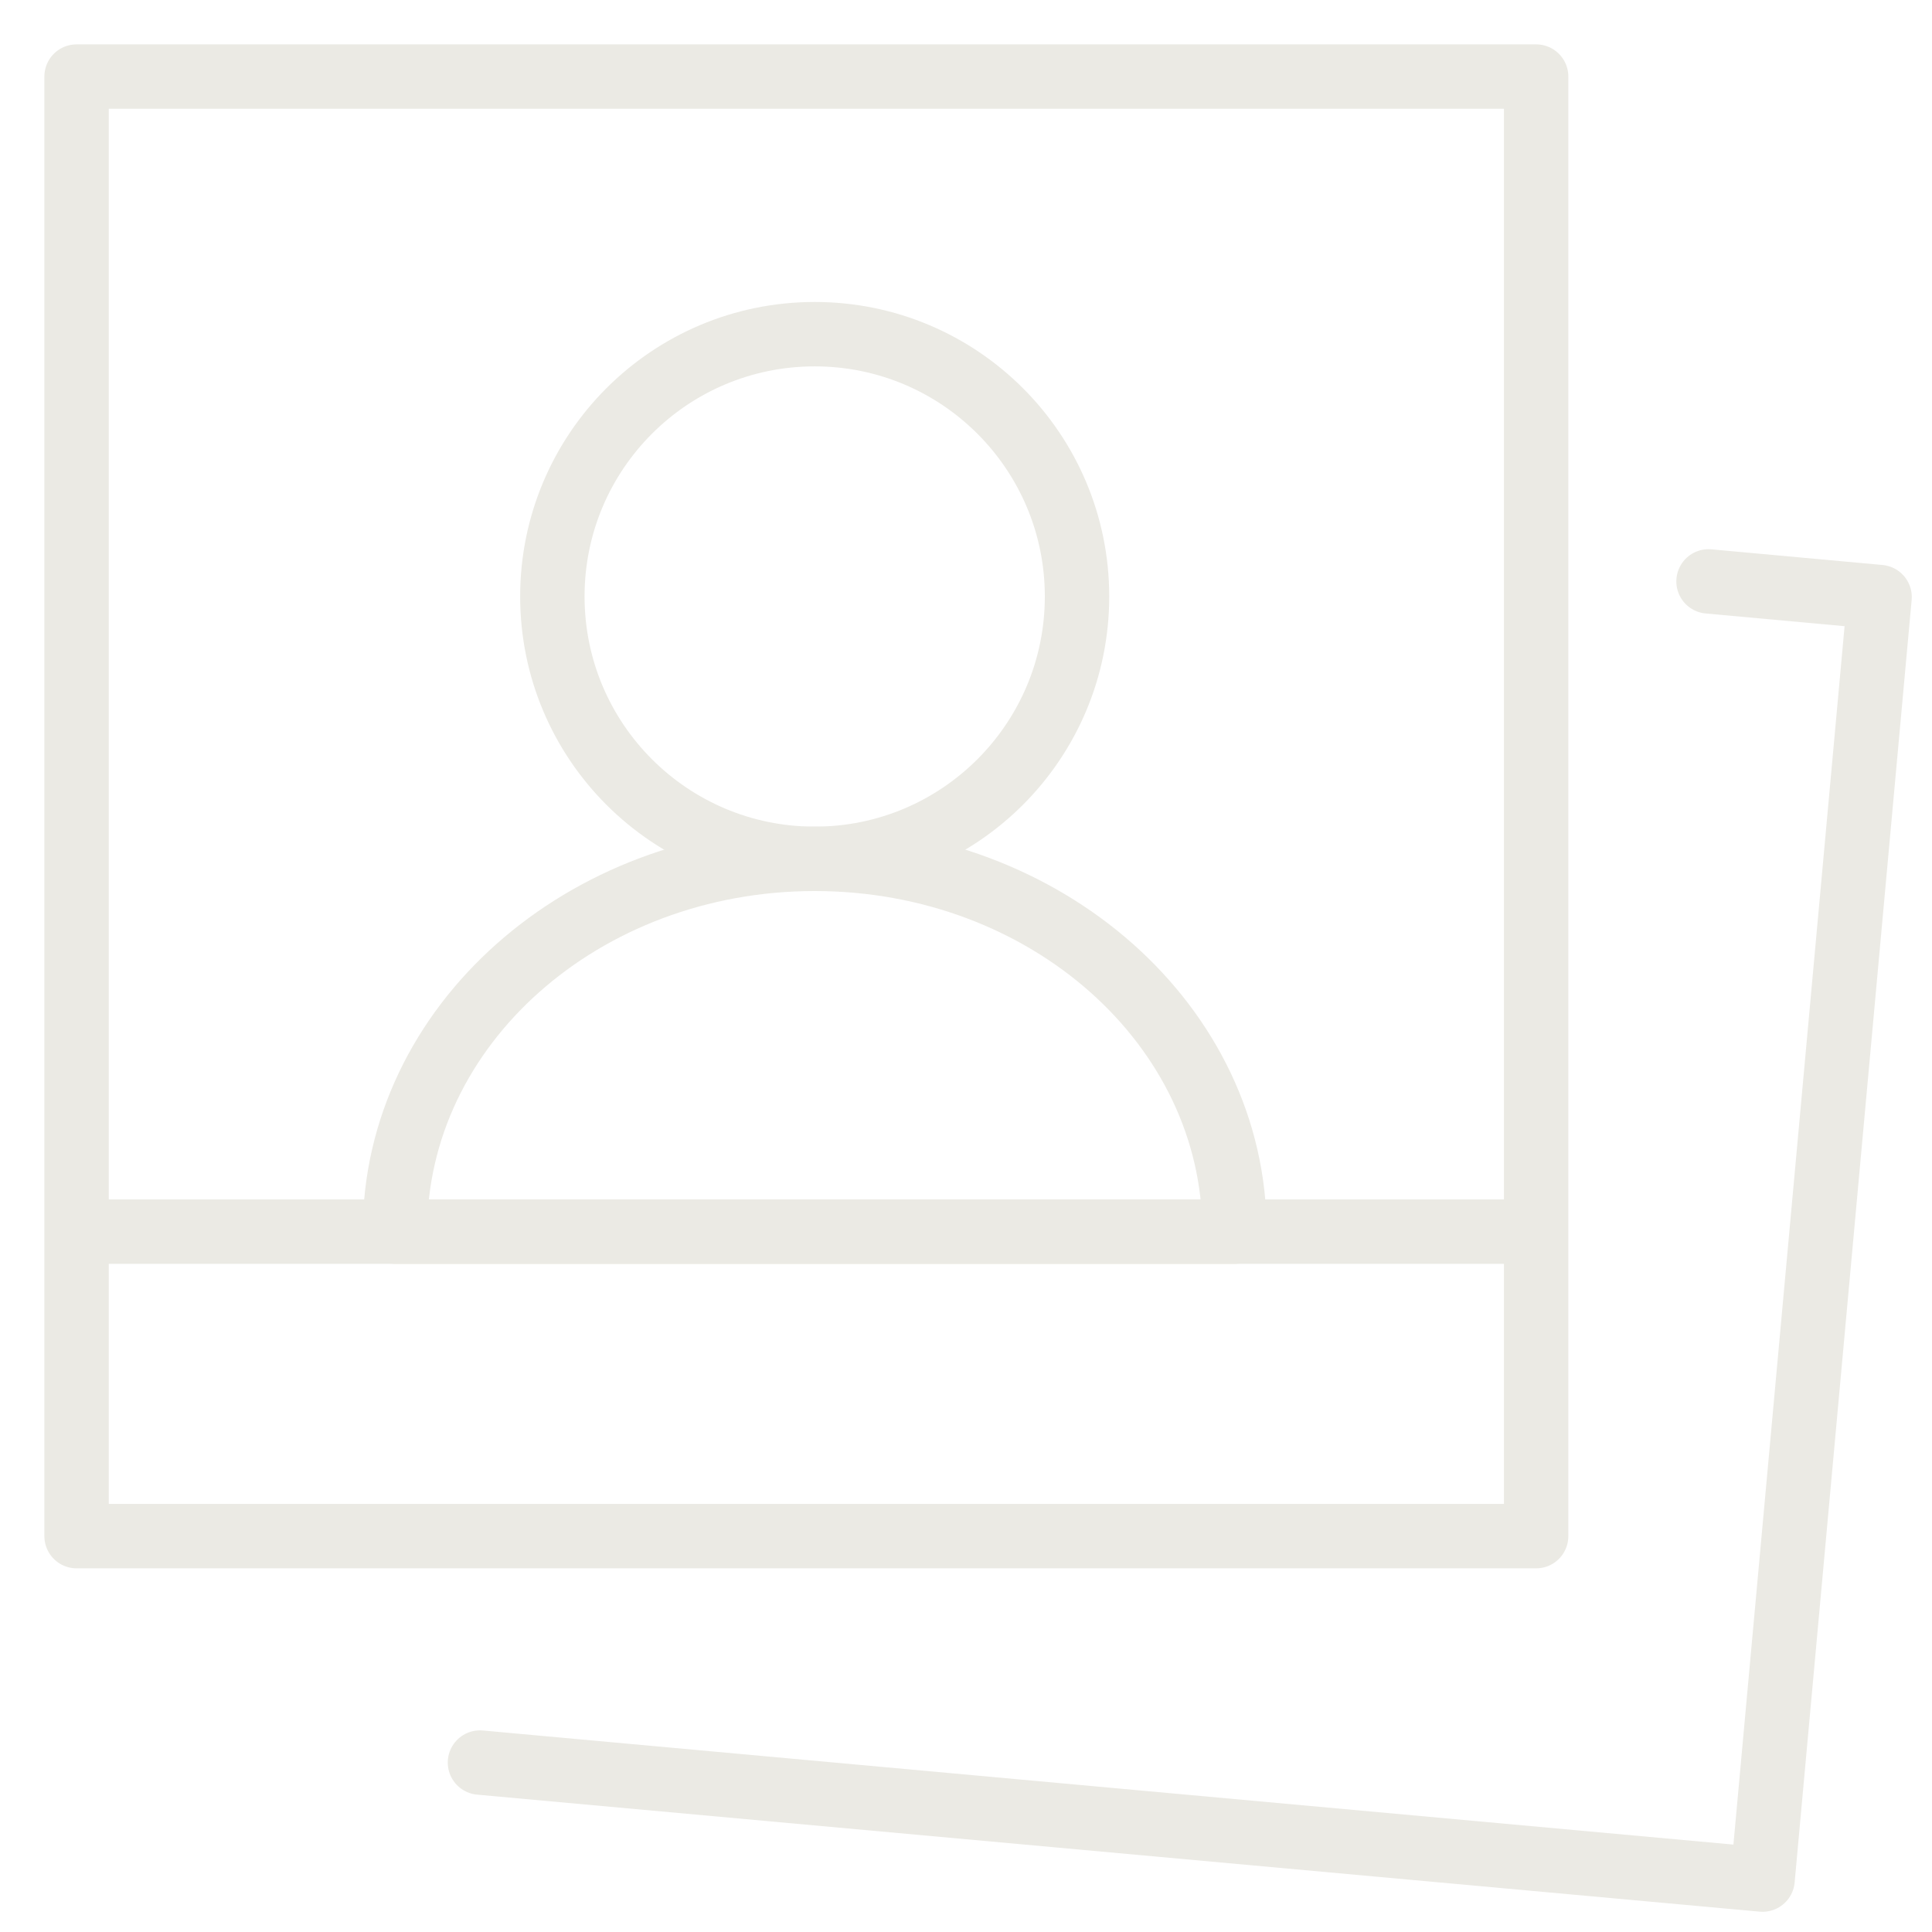 <?xml version="1.0" encoding="UTF-8" standalone="no"?>
<svg width="30px" height="30px" viewBox="0 0 30 30" version="1.1" xmlns="http://www.w3.org/2000/svg" xmlns:xlink="http://www.w3.org/1999/xlink" xmlns:sketch="http://www.bohemiancoding.com/sketch/ns">
    <!-- Generator: Sketch 3.5.1 (25234) - http://www.bohemiancoding.com/sketch -->
    <title>explore</title>
    <desc>Created with Sketch.</desc>
    <defs></defs>
    <g id="Page-1" stroke="none" stroke-width="1" fill="none" fill-rule="evenodd" sketch:type="MSPage">
        <g id="explore" sketch:type="MSArtboardGroup" stroke="#EBEAE4" stroke-linejoin="round">
            <g id="Group" sketch:type="MSLayerGroup" transform="translate(1.125, 1.125)">
                <path d="M22.728,22.728 L0.064,22.728 L0.064,0.064 L22.728,0.064 L22.728,22.728 Z" id="Stroke-6613" sketch:type="MSShapeGroup"></path>
                <path d="M25.405,7.903 L28.061,8.146 L26.244,28.061 L6.328,26.244" id="Stroke-6614" stroke-linecap="round" sketch:type="MSShapeGroup"></path>
                <path d="M0.064,18 L22.728,18" id="Stroke-6615" sketch:type="MSShapeGroup"></path>
                <path d="M15.599,8.137 C15.599,10.387 13.776,12.211 11.526,12.211 C9.274,12.211 7.452,10.387 7.452,8.137 C7.452,5.888 9.274,4.064 11.526,4.064 C13.776,4.064 15.599,5.888 15.599,8.137 L15.599,8.137 Z" id="Stroke-6616" stroke-linecap="round" sketch:type="MSShapeGroup"></path>
                <path d="M18.044,18 L5.008,18 C5.008,14.803 7.925,12.211 11.526,12.211 C15.127,12.211 18.044,14.803 18.044,18 L18.044,18 Z" id="Stroke-6617" stroke-linecap="round" sketch:type="MSShapeGroup"></path>
            </g>
        </g>
    </g>
</svg>